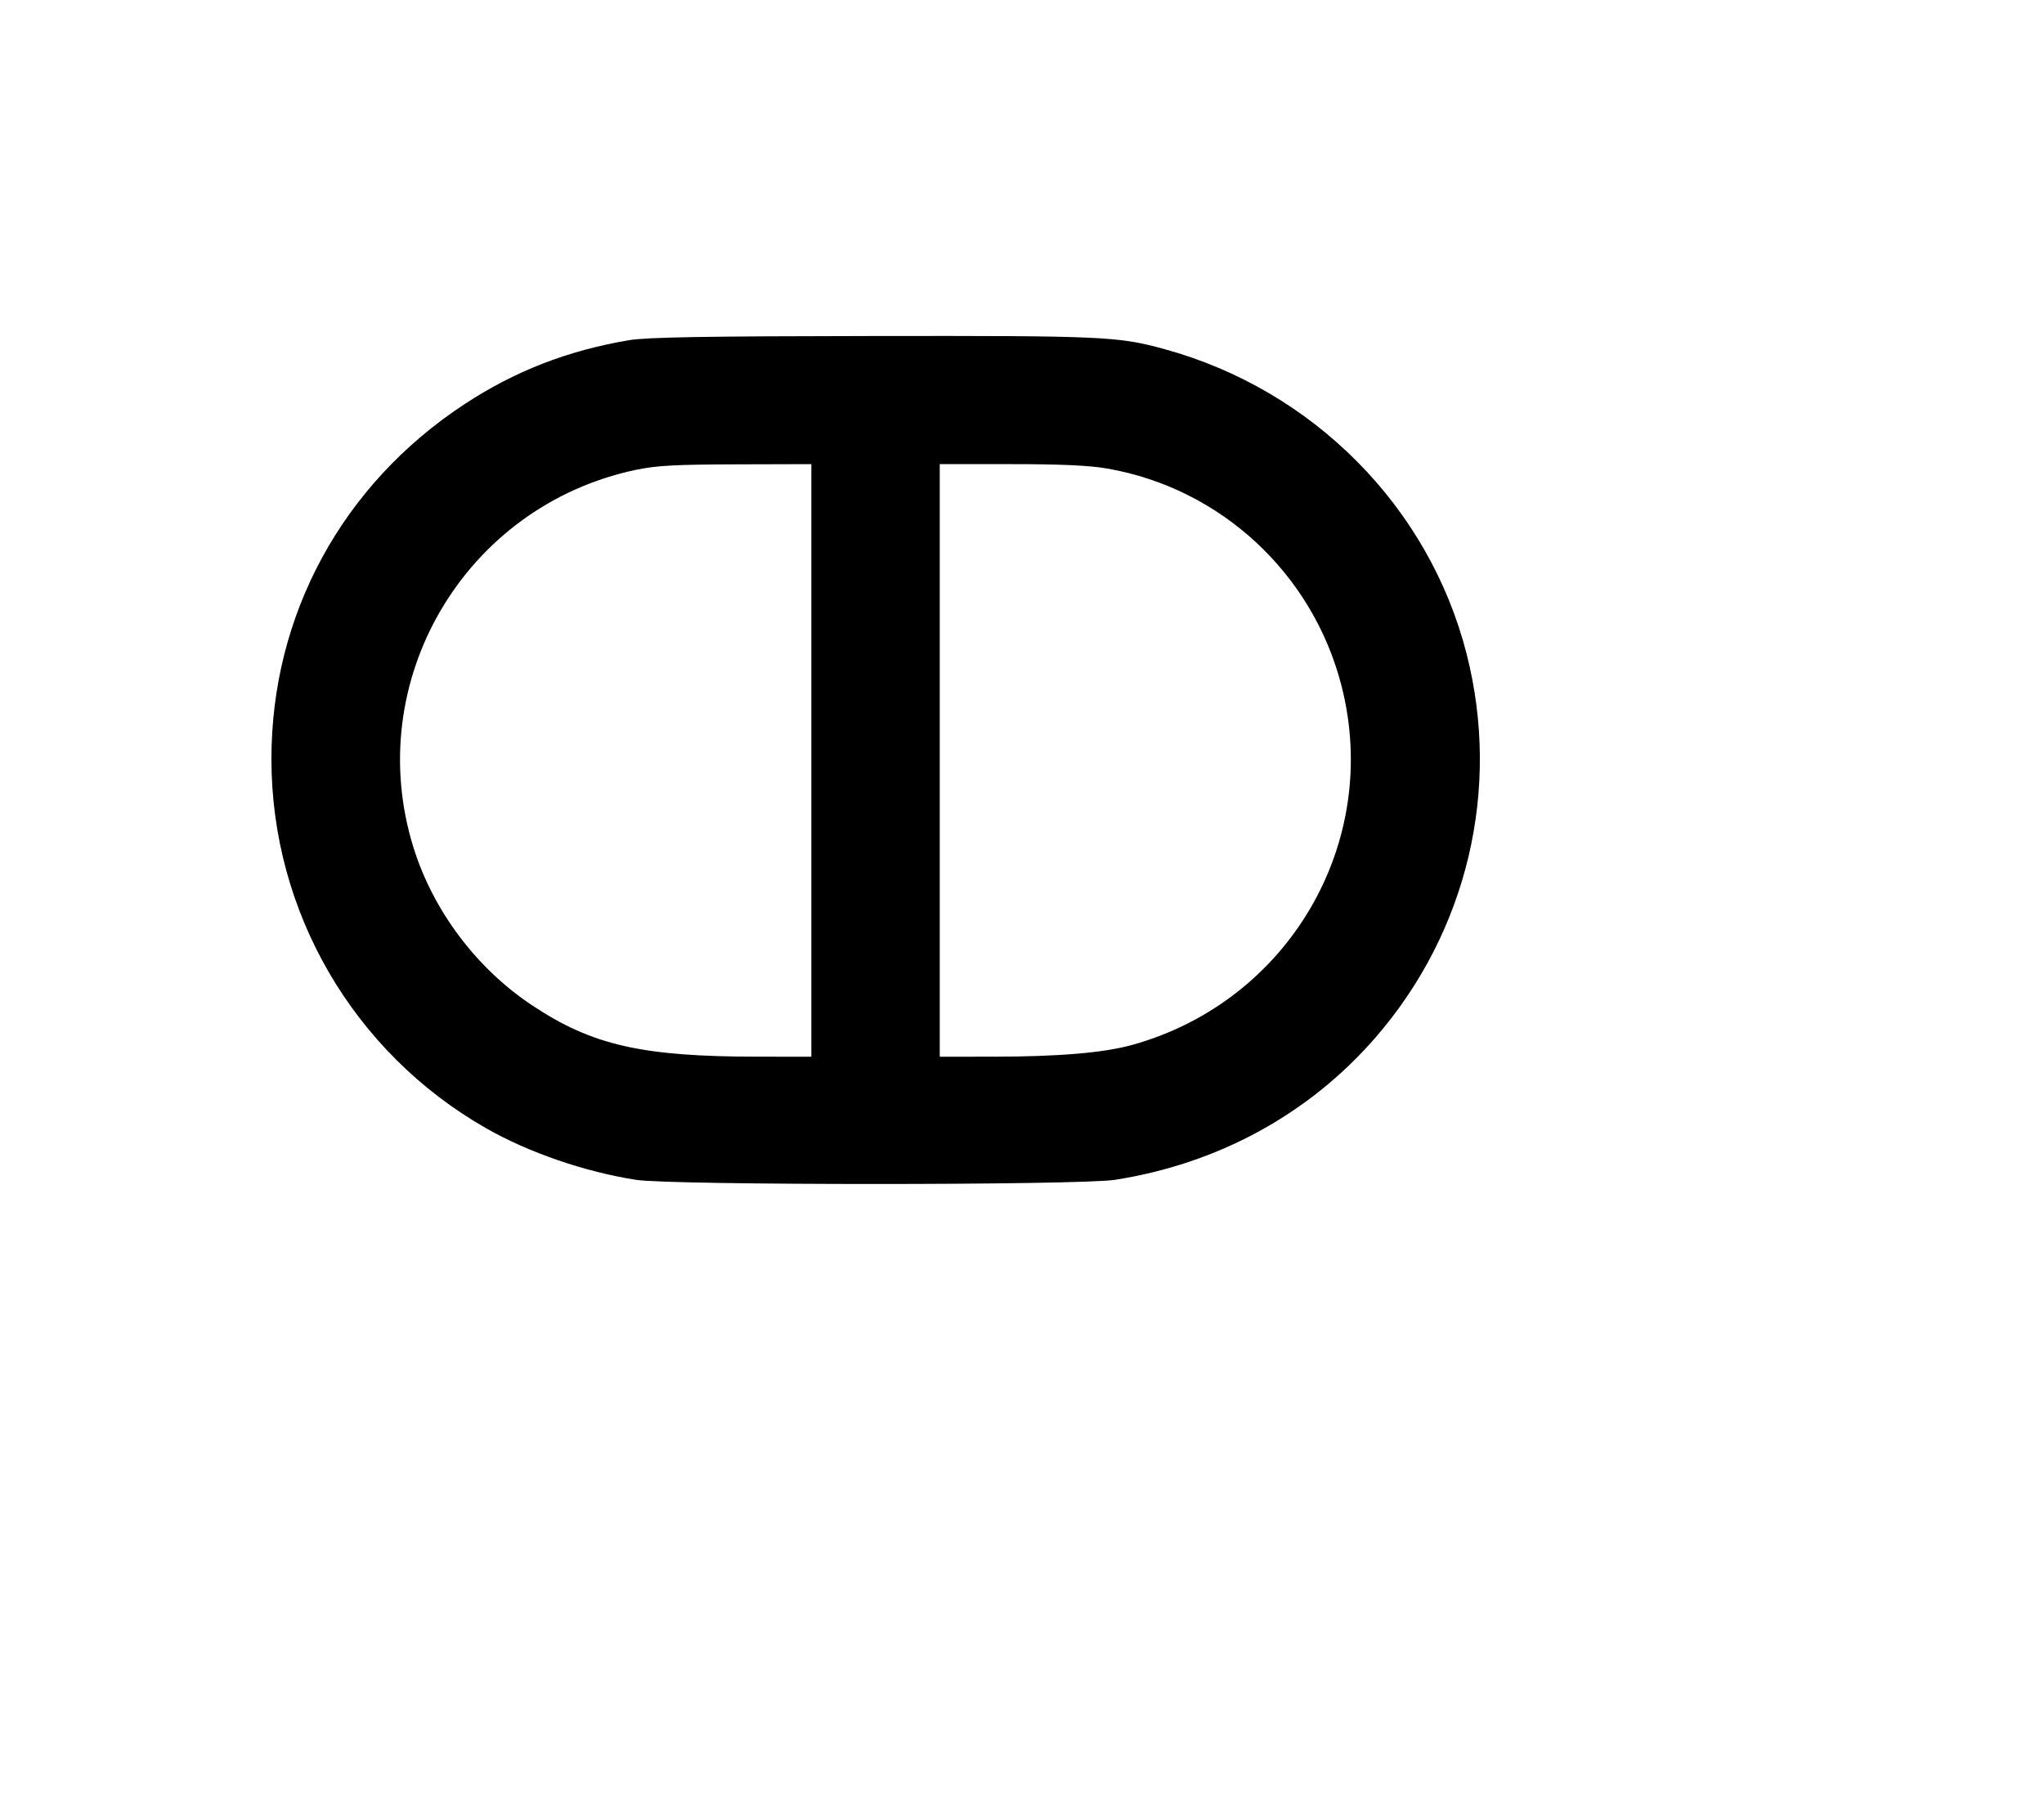<svg width="136mm" height="120mm" version="1.1" viewBox="0 0 600 529.412" xmlns="http://www.w3.org/2000/svg"><path d="M184.719 99.830 C 166.607 102.872,151.121 108.899,136.215 118.707 C 100.442 142.247,79.673 180.461,79.673 222.742 C 79.673 267.581,103.709 308.902,142.726 331.136 C 155.234 338.264,171.802 343.957,186.761 346.267 C 197.277 347.891,316.822 347.883,327.259 346.258 C 357.520 341.545,384.210 326.988,403.712 304.557 C 430.717 273.498,440.666 231.648,430.504 191.870 C 419.486 148.745,385.456 114.435,341.823 102.460 C 328.178 98.715,323.903 98.523,256.153 98.612 C 206.786 98.676,189.874 98.965,184.719 99.830 M238.163 223.170 L 238.163 310.125 222.528 310.118 C 188.463 310.102,173.891 306.791,156.197 295.046 C 139.930 284.249,127.218 267.371,121.417 248.871 C 106.095 200.002,136.351 148.503,186.612 137.903 C 192.649 136.630,198.179 136.325,216.103 136.276 L 238.163 136.215 238.163 223.170 M325.063 137.515 C 358.409 143.330,385.367 168.351,393.799 201.315 C 405.543 247.229,378.352 293.874,332.395 306.647 C 323.979 308.987,310.752 310.109,291.492 310.118 L 275.857 310.125 275.857 223.170 L 275.857 136.215 296.734 136.215 C 311.548 136.215,319.775 136.593,325.063 137.515 " stroke="none" fill-rule="evenodd" fill="black"></path></svg>